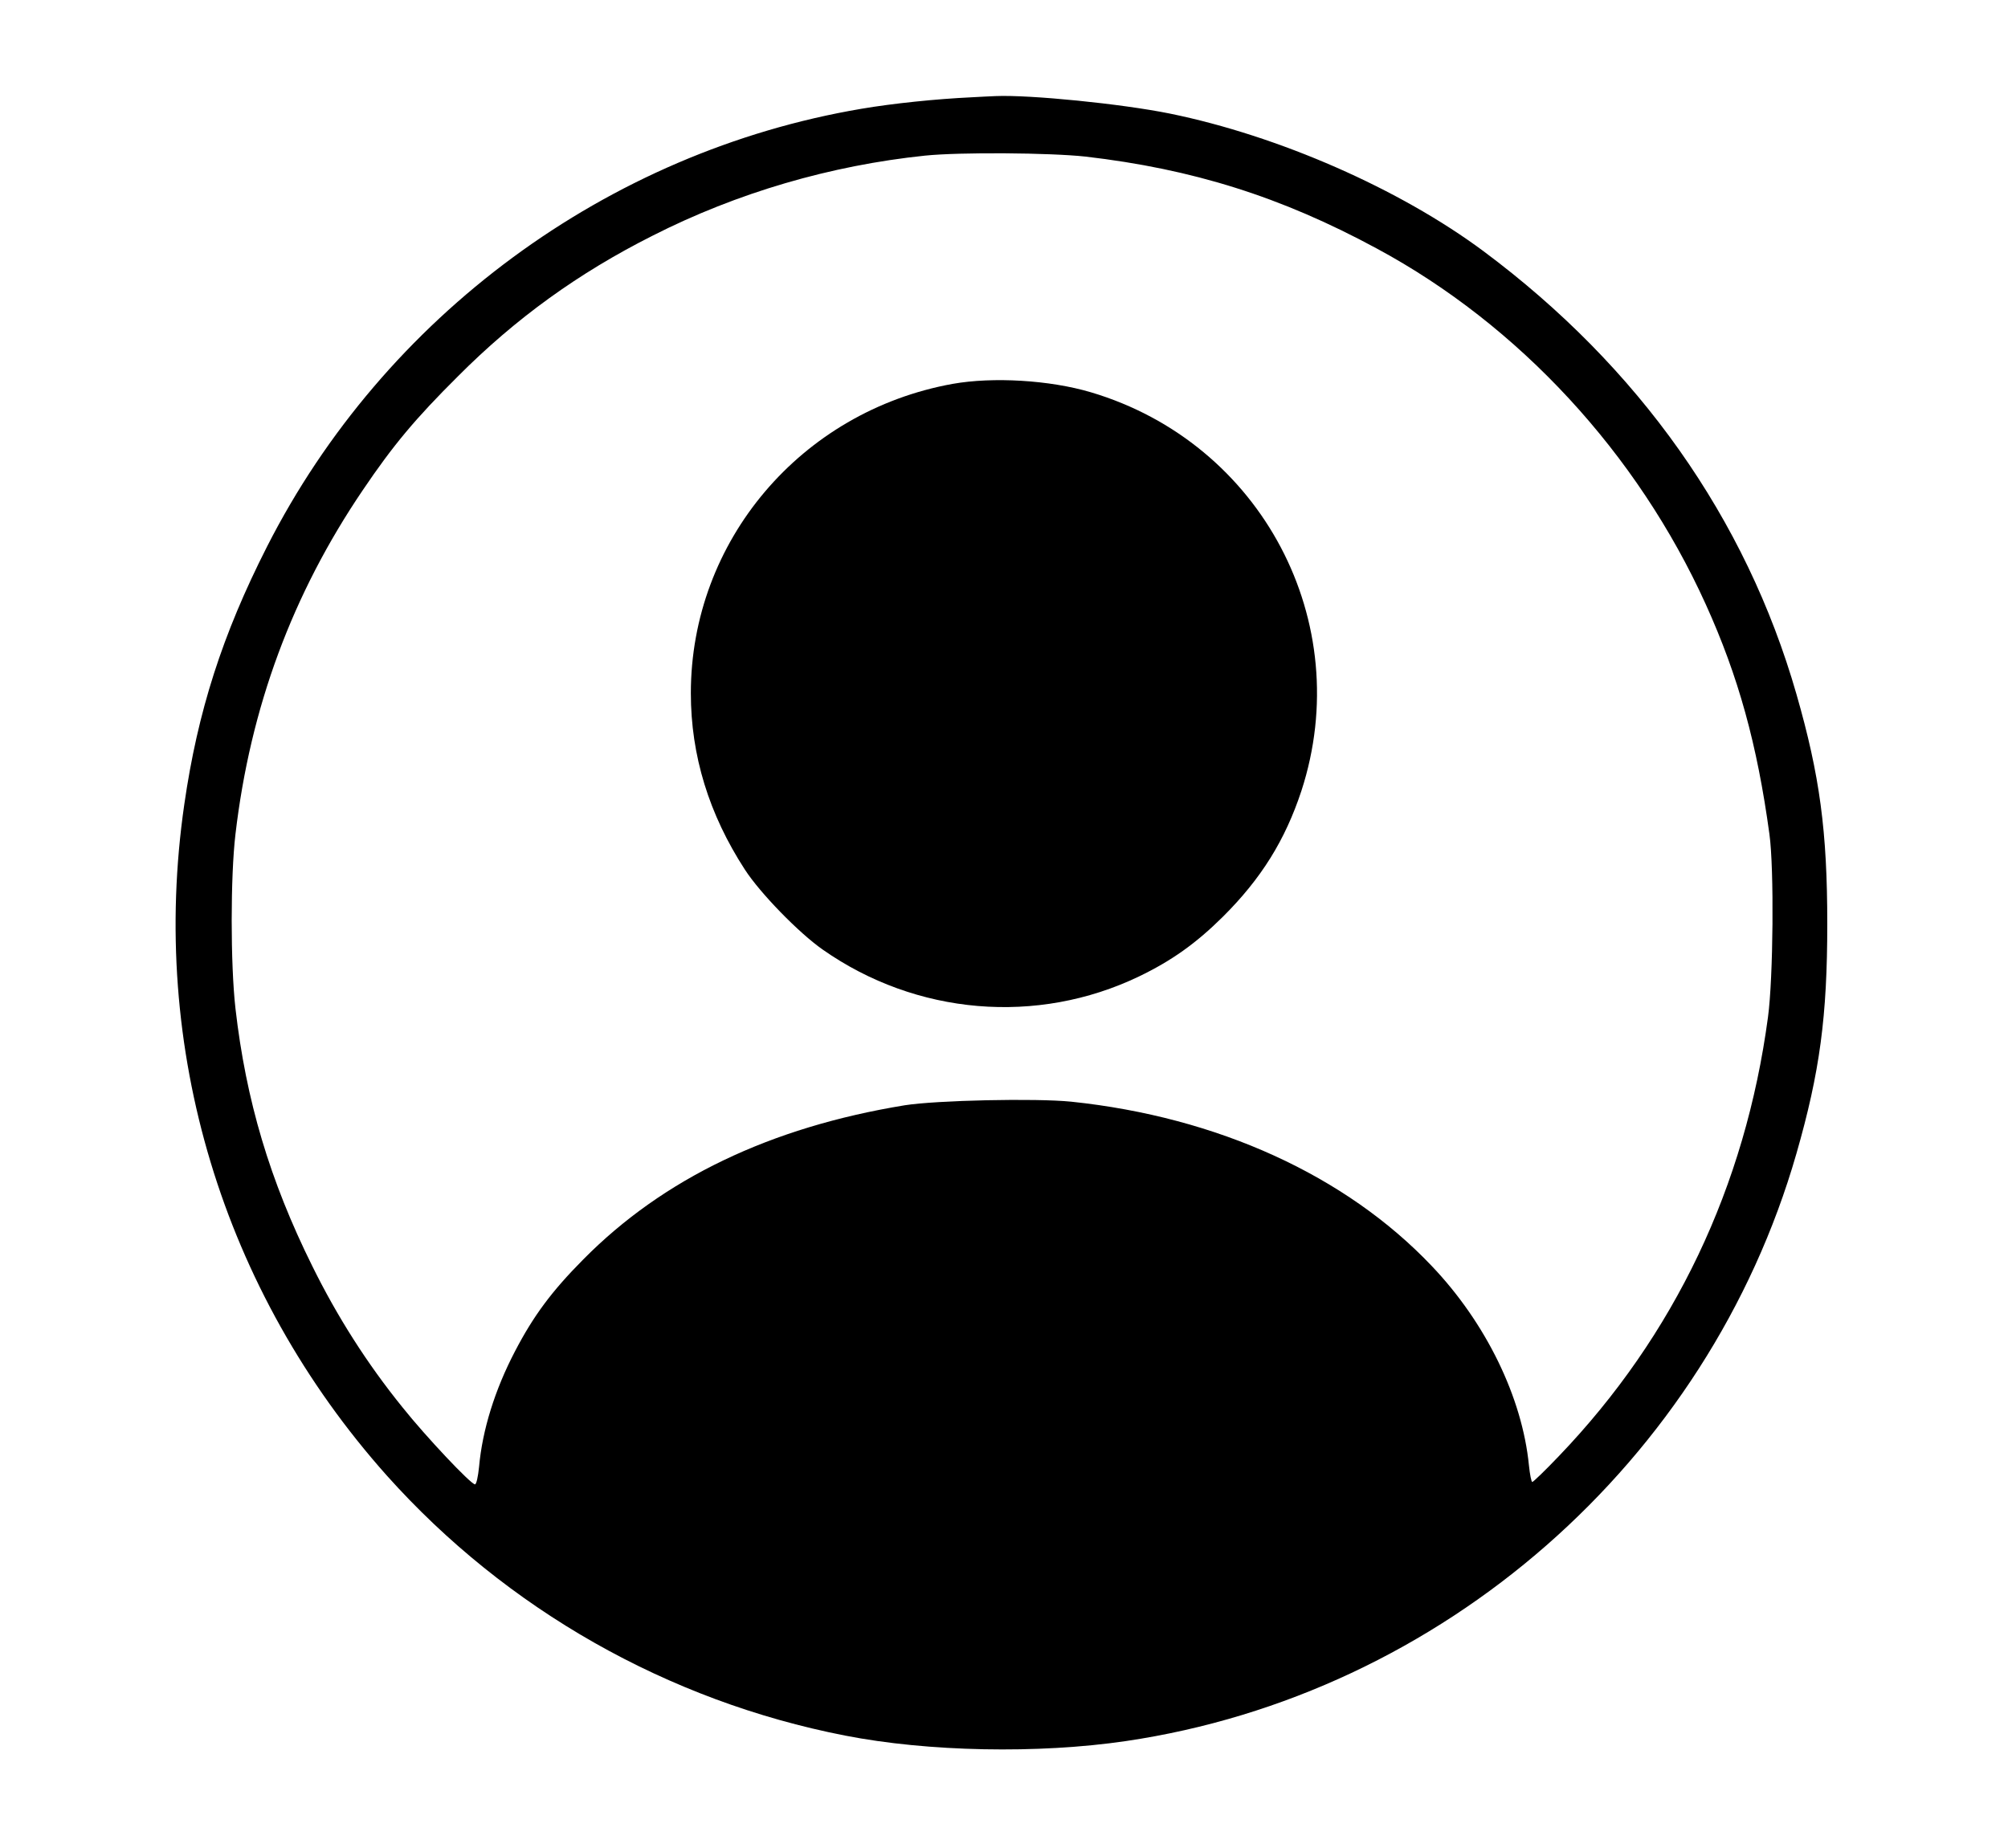 <?xml version="1.0" standalone="no"?>
<!DOCTYPE svg PUBLIC "-//W3C//DTD SVG 20010904//EN"
 "http://www.w3.org/TR/2001/REC-SVG-20010904/DTD/svg10.dtd">
<svg version="1.0" xmlns="http://www.w3.org/2000/svg"
 width="840pt" height="773pt" viewBox="0 0 840 773"
 preserveAspectRatio="xMidYMid meet">
<g transform="translate(0,773) scale(0.1,-0.1)"
fill="#000000" stroke="none">
<path d="M4065 7323 c-150 -7 -332 -26 -461 -48 -1064 -180 -1997 -868 -2487
-1832 -187 -368 -290 -690 -346 -1078 -148 -1020 159 -2036 847 -2808 500
-559 1175 -943 1917 -1088 347 -68 808 -77 1175 -23 1322 195 2435 1170 2805
2458 98 341 129 574 129 961 0 387 -31 620 -129 961 -211 735 -659 1369 -1309
1853 -351 261 -857 483 -1313 576 -203 41 -585 79 -728 73 -22 -1 -67 -3 -100
-5z m475 -248 c449 -52 819 -168 1220 -385 594 -320 1090 -857 1376 -1489 136
-300 215 -586 266 -961 20 -144 16 -602 -6 -765 -95 -710 -392 -1333 -874
-1836 -57 -60 -108 -109 -112 -109 -4 0 -10 31 -14 69 -28 285 -180 597 -407
835 -359 378 -895 623 -1508 687 -149 15 -562 6 -696 -15 -563 -92 -1011 -307
-1345 -645 -133 -134 -209 -237 -286 -385 -84 -161 -136 -328 -150 -483 -4
-40 -11 -73 -17 -73 -17 0 -205 199 -303 322 -149 184 -274 381 -378 592 -177
357 -277 692 -321 1077 -21 185 -21 553 0 729 62 530 238 1005 533 1440 127
188 220 299 397 475 242 243 505 433 815 589 354 180 746 294 1140 335 147 15
523 12 670 -4z"/>
<path d="M3985 6124 c-635 -115 -1095 -658 -1095 -1294 0 -261 76 -507 226
-738 64 -99 227 -266 326 -335 391 -274 896 -317 1323 -112 137 66 239 139
350 249 161 160 261 321 329 527 230 706 -166 1456 -881 1668 -172 51 -409 65
-578 35z"/>
</g>
</svg>
